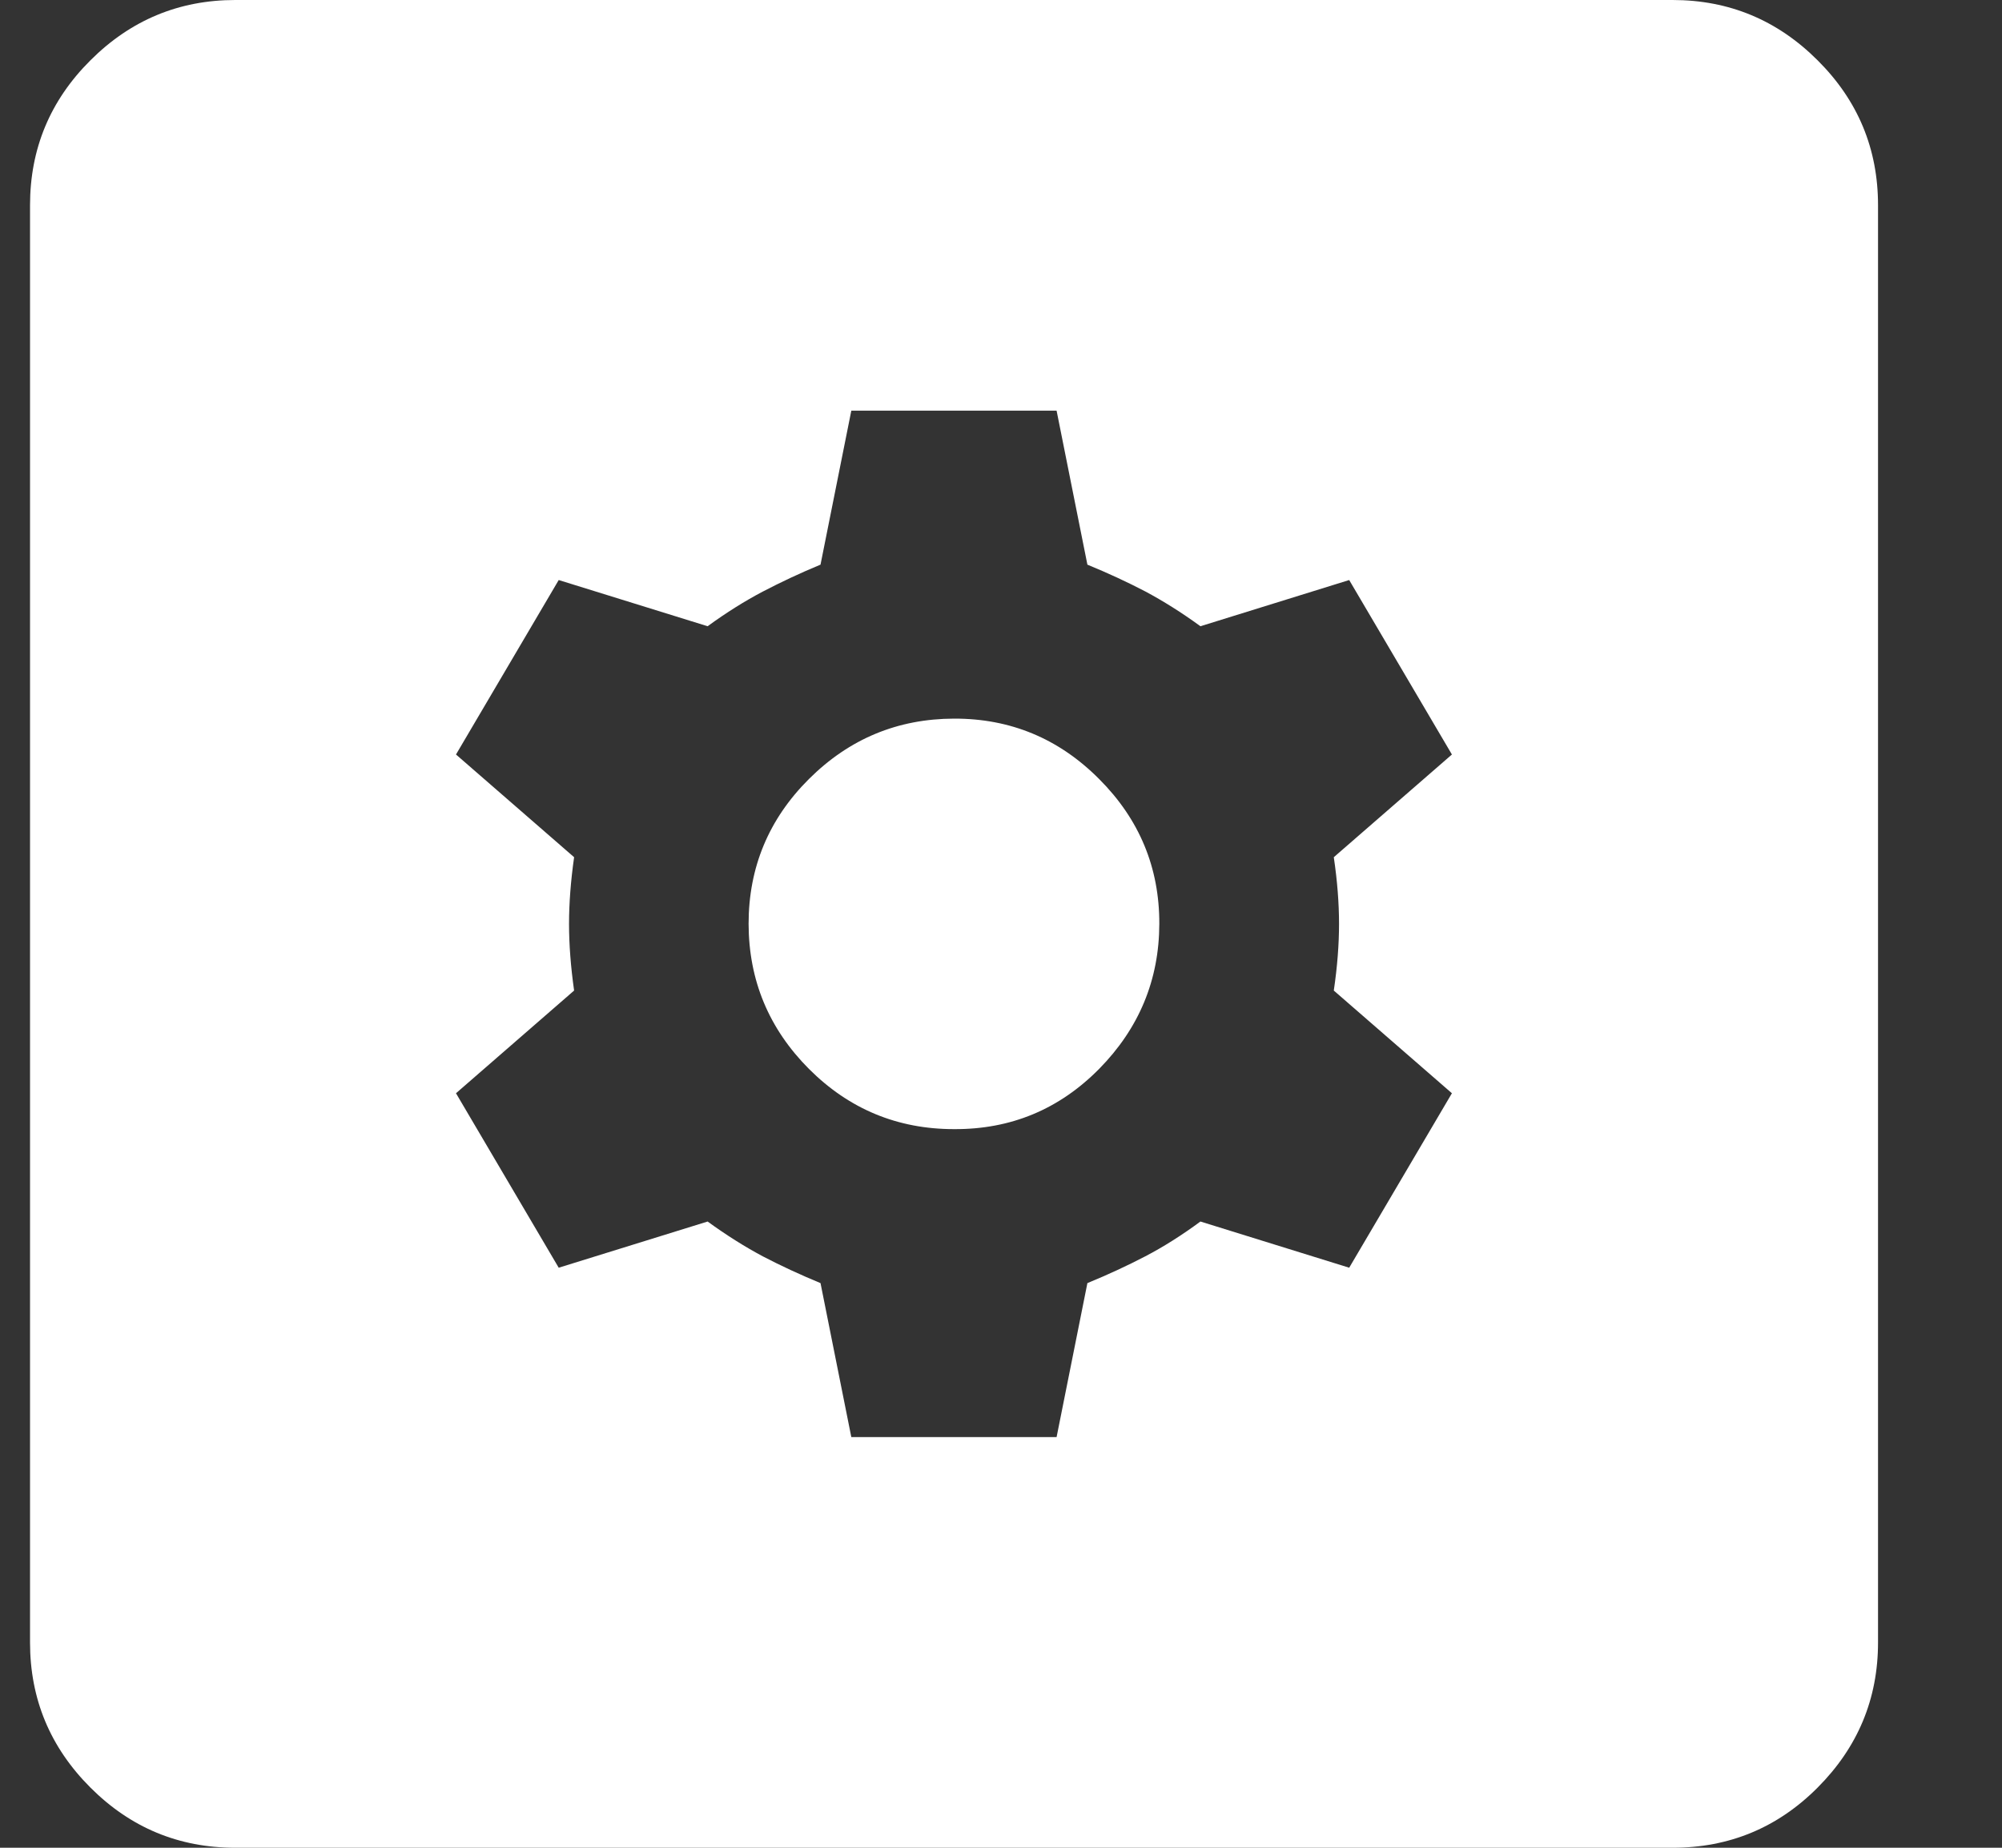 <svg width="13" height="12" viewBox="0 0 13 12" fill="none" xmlns="http://www.w3.org/2000/svg">
<rect x="0" y="0" width="13" height="12" fill="#333333" stroke="none"/>
<path d="M5.528 9.333H6.861L7.061 8.333C7.195 8.278 7.32 8.22 7.437 8.159C7.554 8.098 7.673 8.023 7.795 7.933L8.761 8.233L9.428 7.1L8.661 6.433C8.684 6.278 8.695 6.133 8.695 6C8.695 5.867 8.684 5.722 8.661 5.567L9.428 4.9L8.761 3.767L7.795 4.067C7.673 3.978 7.553 3.903 7.437 3.841C7.32 3.78 7.195 3.722 7.061 3.667L6.861 2.667H5.528L5.328 3.667C5.195 3.722 5.07 3.781 4.953 3.842C4.837 3.903 4.717 3.978 4.595 4.067L3.628 3.767L2.961 4.9L3.728 5.567C3.706 5.722 3.695 5.867 3.695 6C3.695 6.133 3.706 6.278 3.728 6.433L2.961 7.1L3.628 8.233L4.595 7.933C4.717 8.022 4.837 8.097 4.953 8.159C5.07 8.22 5.195 8.278 5.328 8.333L5.528 9.333ZM6.195 7.333C5.828 7.333 5.514 7.203 5.253 6.942C4.993 6.681 4.862 6.367 4.861 6C4.861 5.633 4.992 5.319 5.253 5.059C5.515 4.798 5.829 4.668 6.195 4.667C6.561 4.666 6.875 4.796 7.137 5.059C7.399 5.321 7.529 5.635 7.528 6C7.527 6.365 7.396 6.679 7.137 6.942C6.877 7.205 6.563 7.335 6.195 7.333ZM1.528 12C1.161 12 0.848 11.87 0.587 11.609C0.326 11.348 0.195 11.034 0.195 10.667V1.333C0.195 0.967 0.325 0.653 0.587 0.392C0.848 0.131 1.162 0 1.528 0H10.861C11.228 0 11.542 0.131 11.803 0.392C12.065 0.653 12.195 0.967 12.195 1.333V10.667C12.195 11.033 12.064 11.347 11.803 11.609C11.543 11.87 11.229 12 10.861 12H1.528Z" fill="white"/>
</svg>
